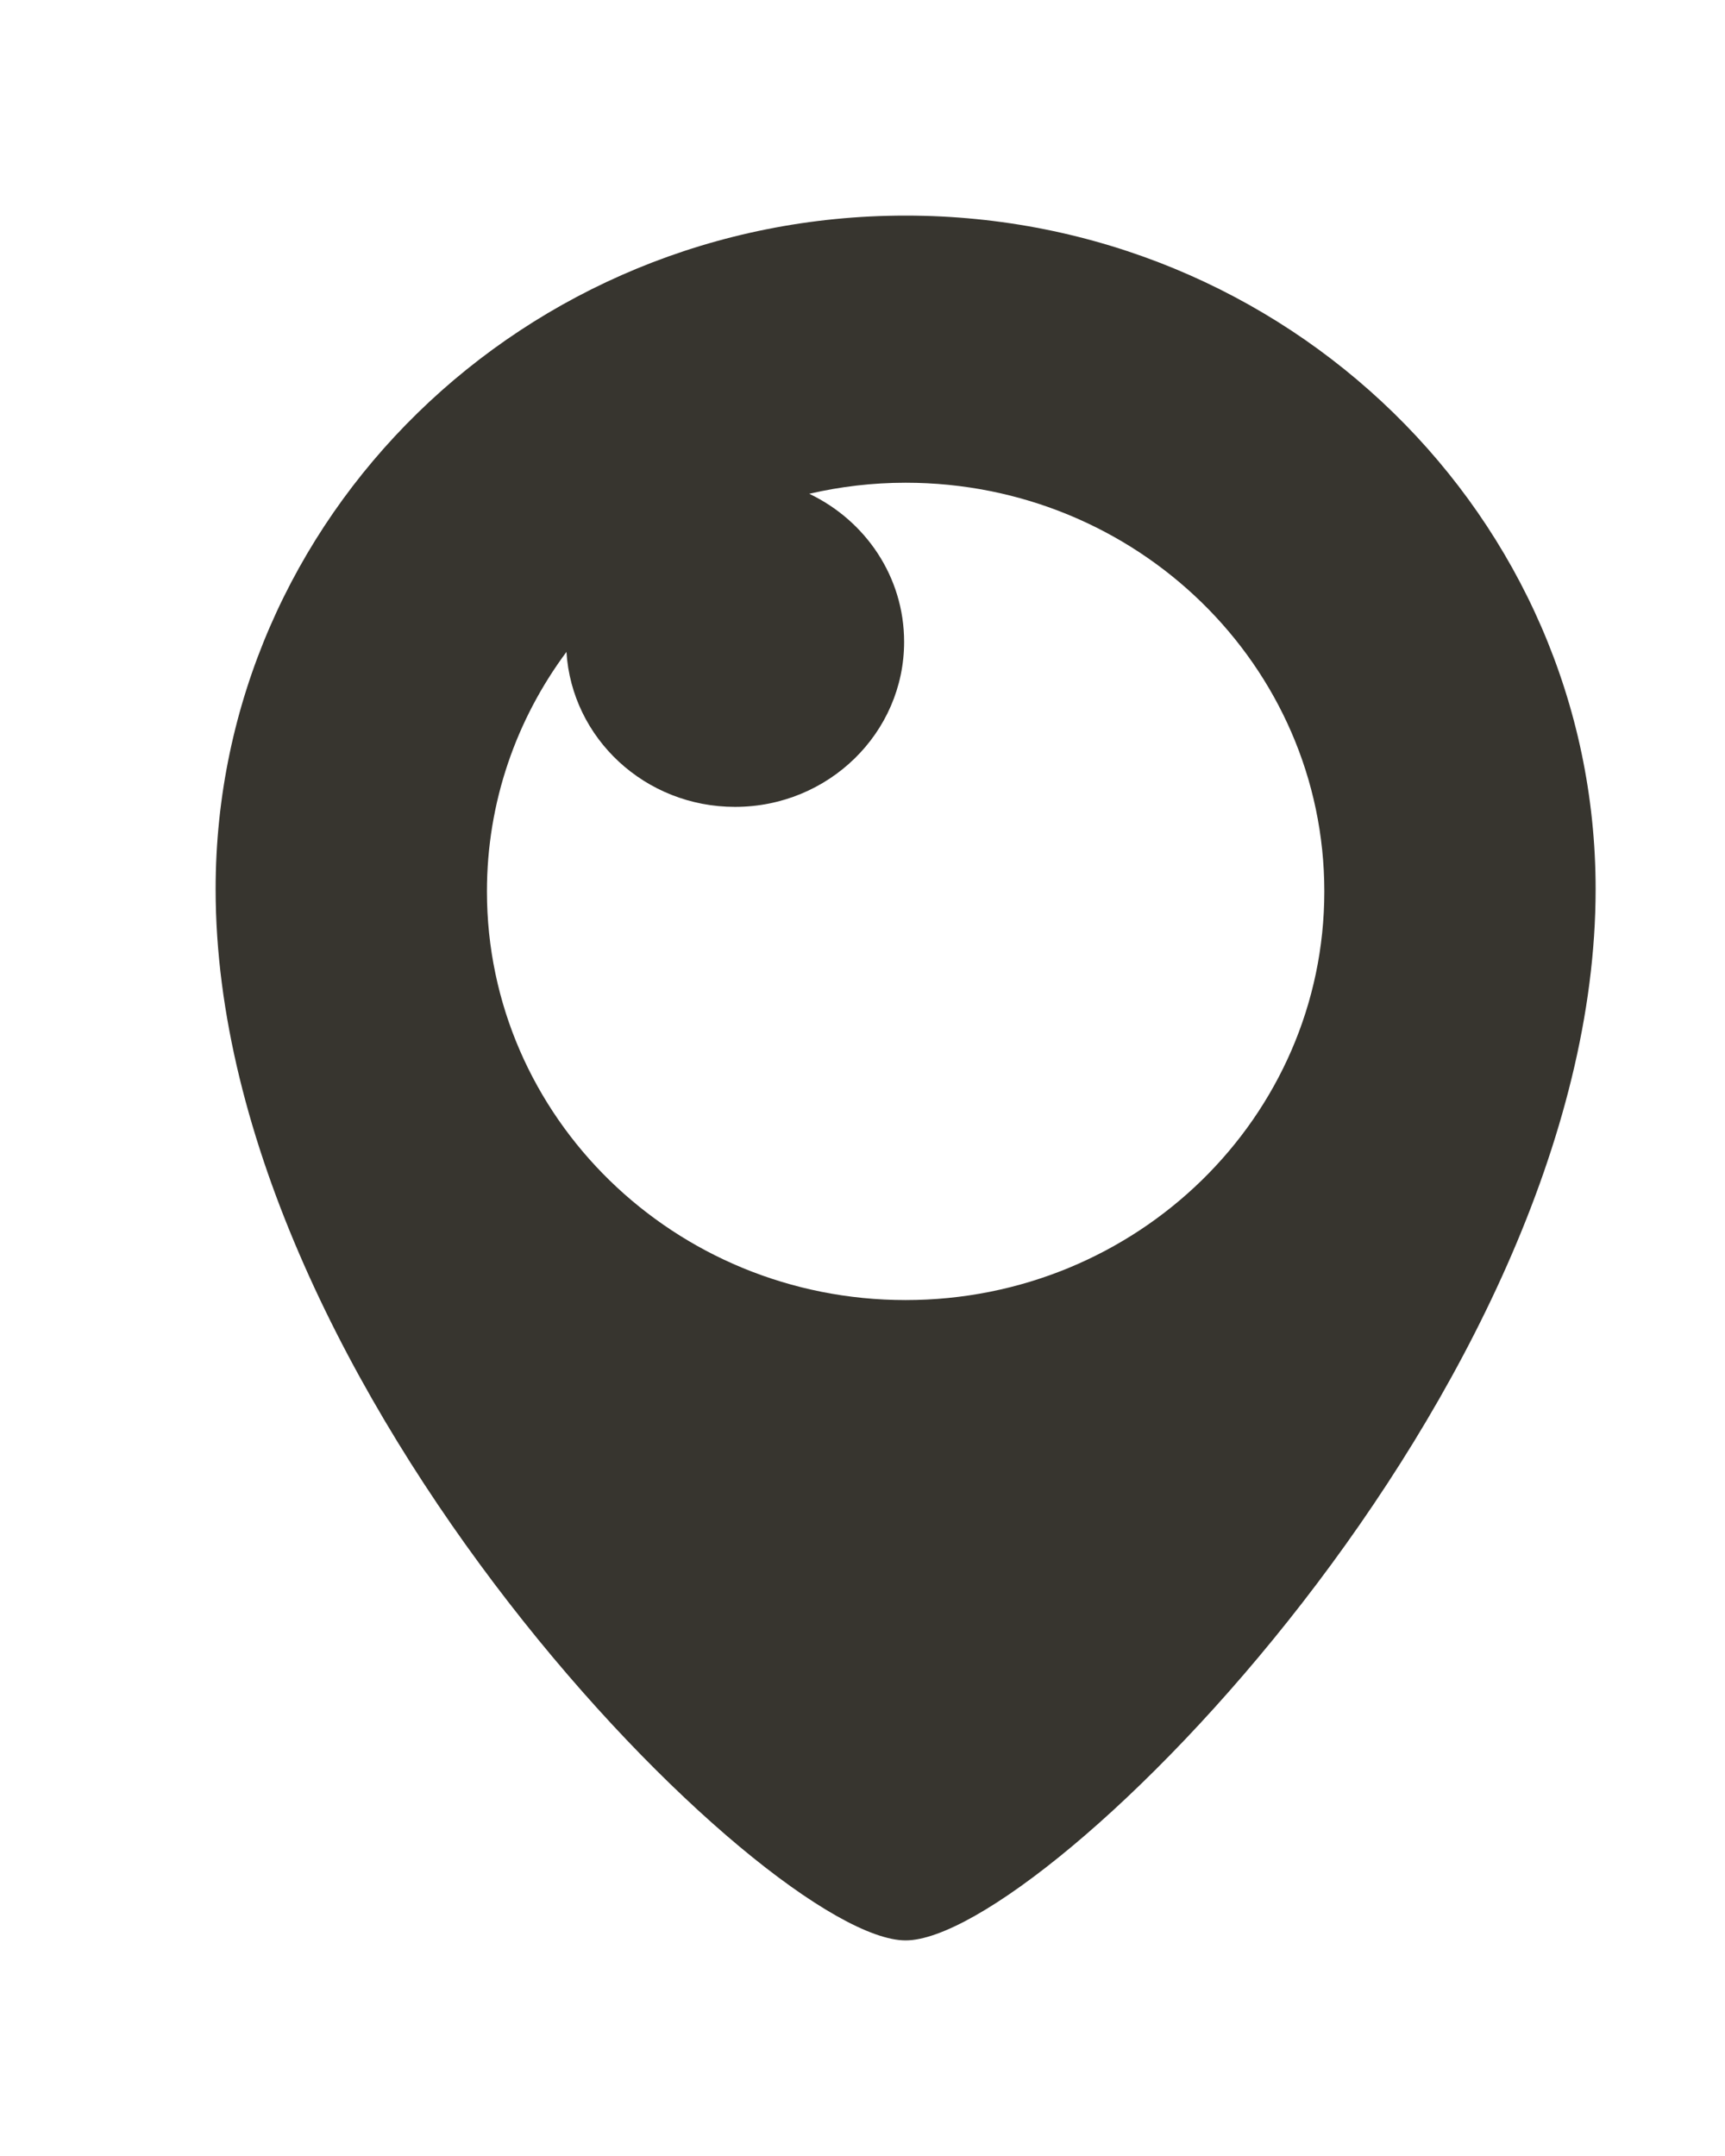 <!-- Generated by IcoMoon.io -->
<svg version="1.1" xmlns="http://www.w3.org/2000/svg" width="32" height="40" viewBox="0 0 32 40">
<title>mp-periscope-</title>
<path fill="#37352f" d="M16.8 24.12c-4.289 0-7.767-3.395-7.767-7.582 0-1.659 0.547-3.194 1.475-4.443 0.1 1.605 1.459 2.875 3.127 2.875 1.732 0 3.137-1.371 3.137-3.062 0-1.208-0.718-2.25-1.76-2.747 0.575-0.133 1.172-0.205 1.788-0.205 4.289 0 7.767 3.395 7.767 7.582s-3.478 7.582-7.767 7.582zM16.8 4c-7.070 0-12.8 5.595-12.8 12.496 0 9.293 10.235 19.504 12.8 19.504s12.8-10.211 12.8-19.504c0-6.901-5.73-12.496-12.8-12.496z"></path>
</svg>
